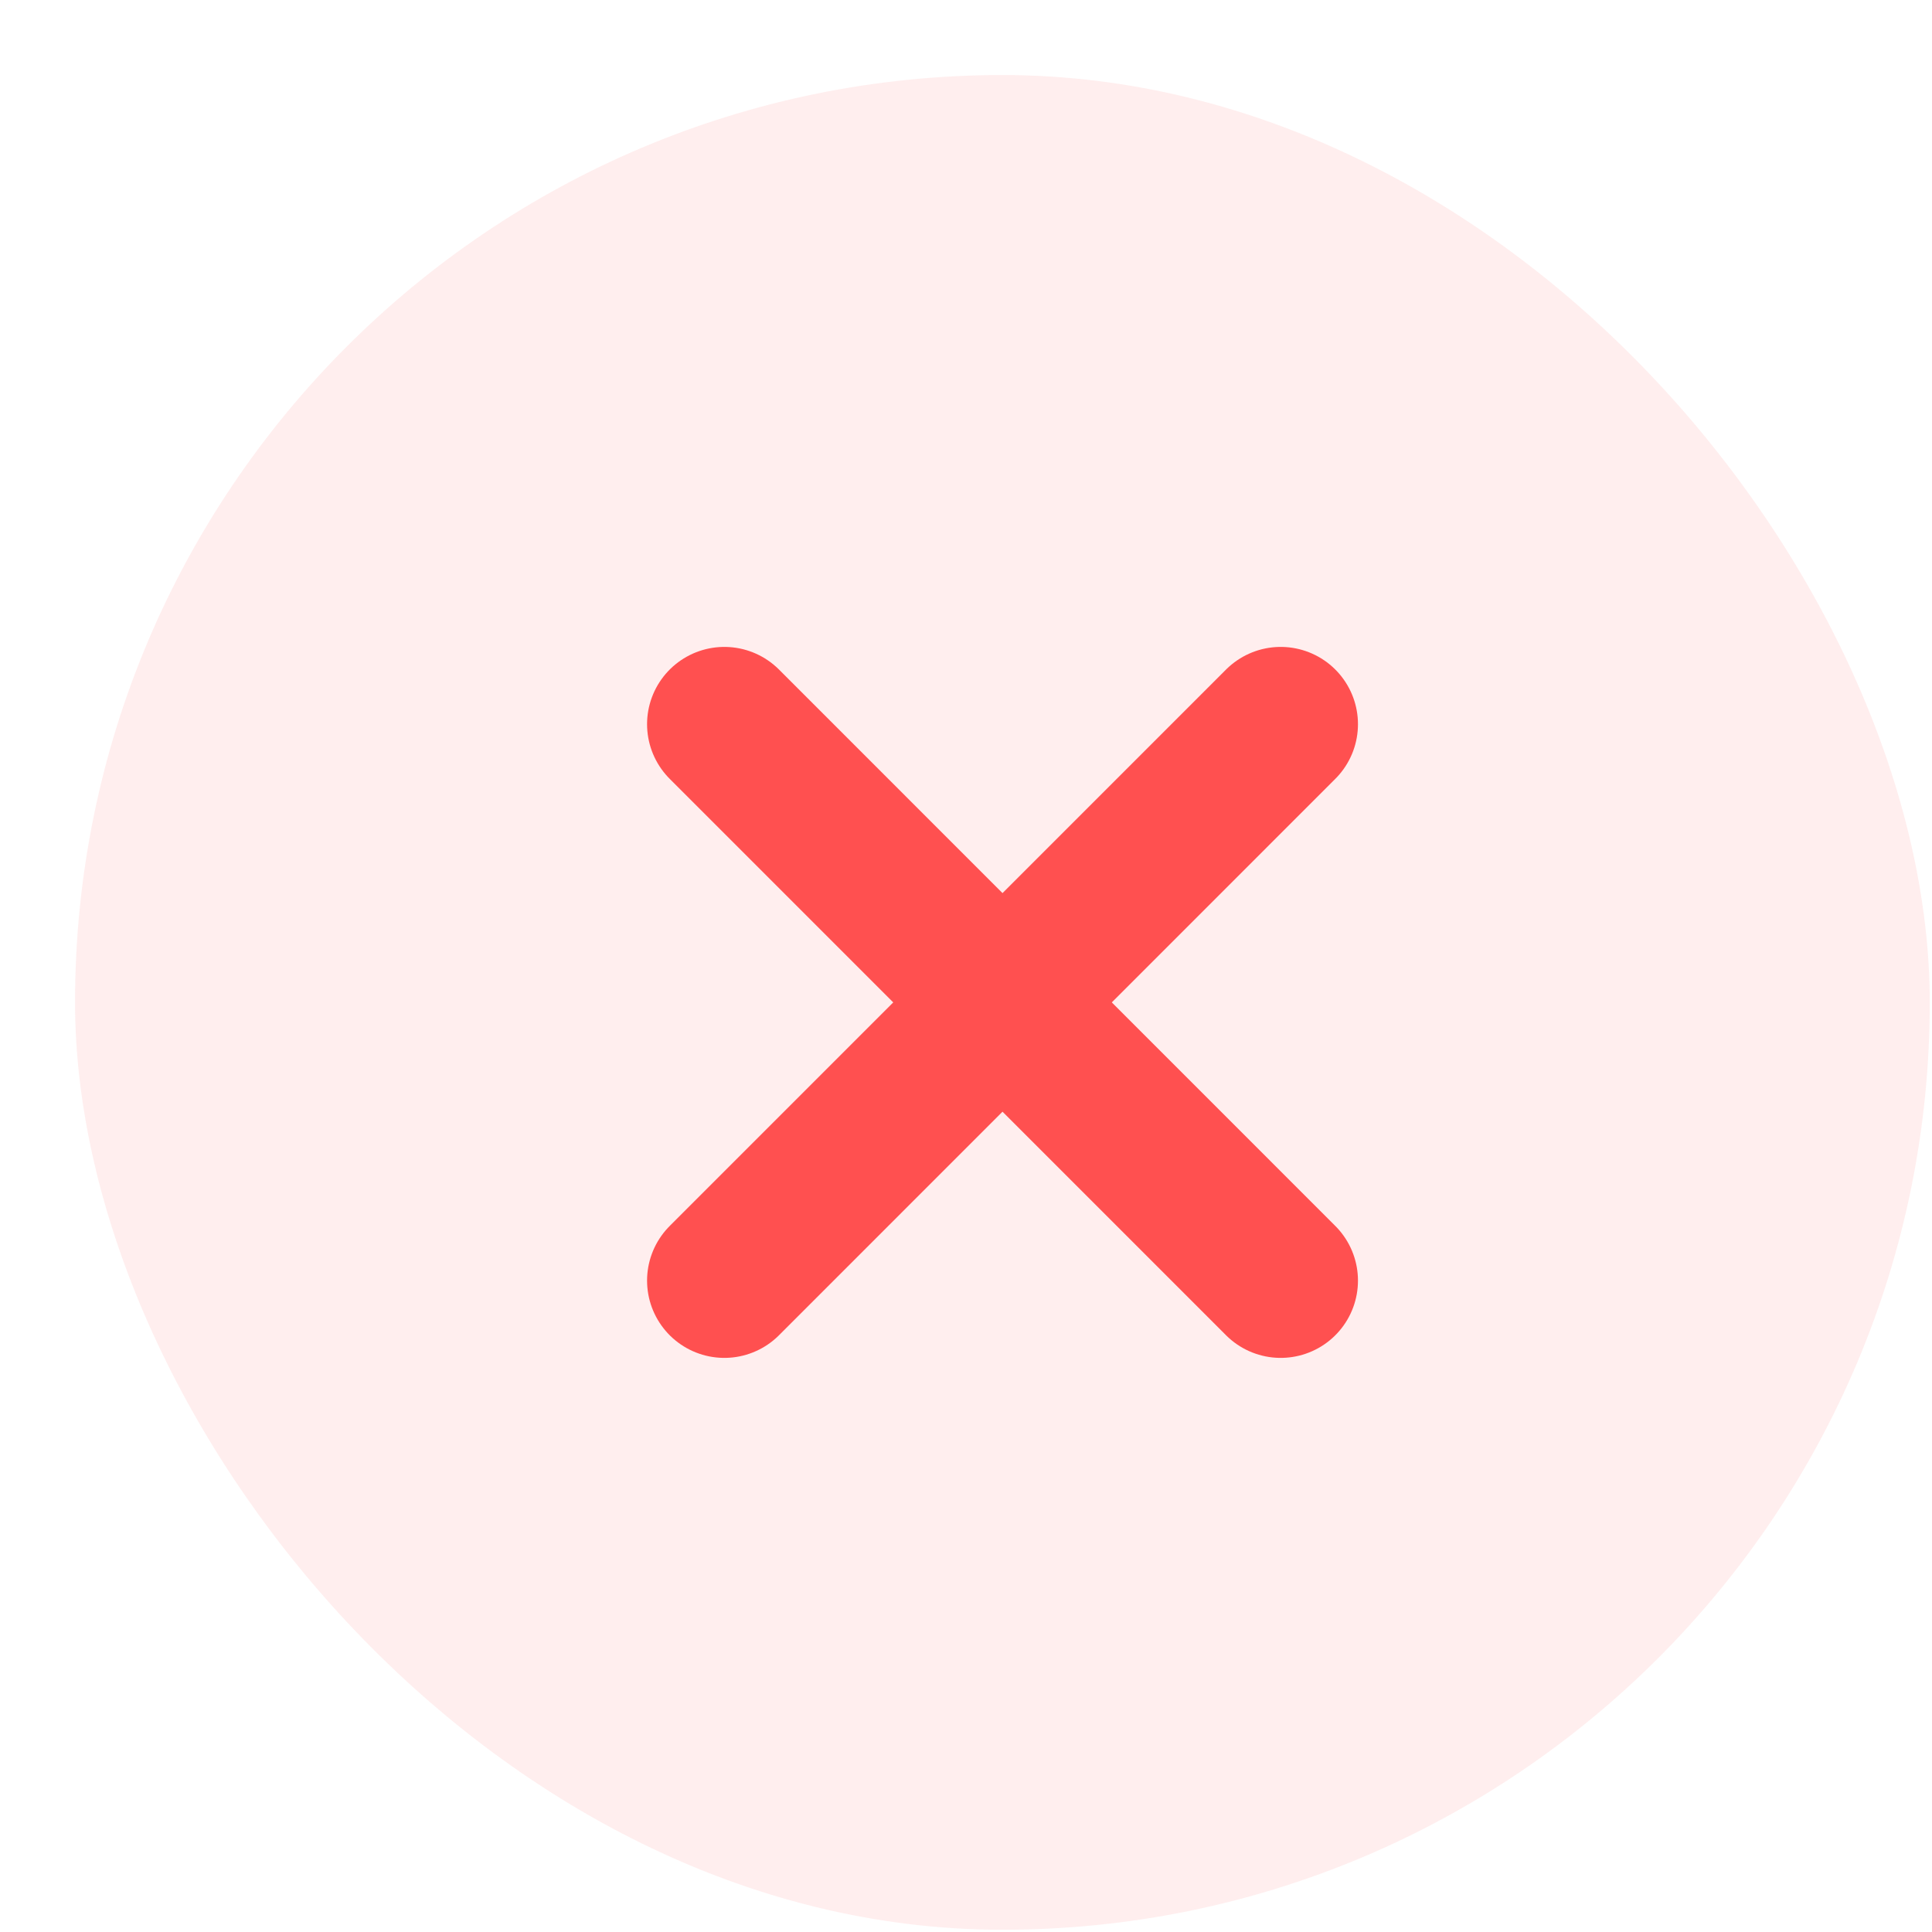 <svg width="25" height="25" viewBox="0 0 25 25" fill="none" xmlns="http://www.w3.org/2000/svg">
<rect opacity="0.1" x="0.971" y="0.971" width="24" height="24" rx="12" fill="#FF5050"/>
<path d="M16.572 9.371L9.373 16.571" stroke="#FF5050" stroke-width="2" stroke-linecap="round"/>
<path d="M9.373 9.371L16.572 16.571" stroke="#FF5050" stroke-width="2" stroke-linecap="round"/>
</svg>
